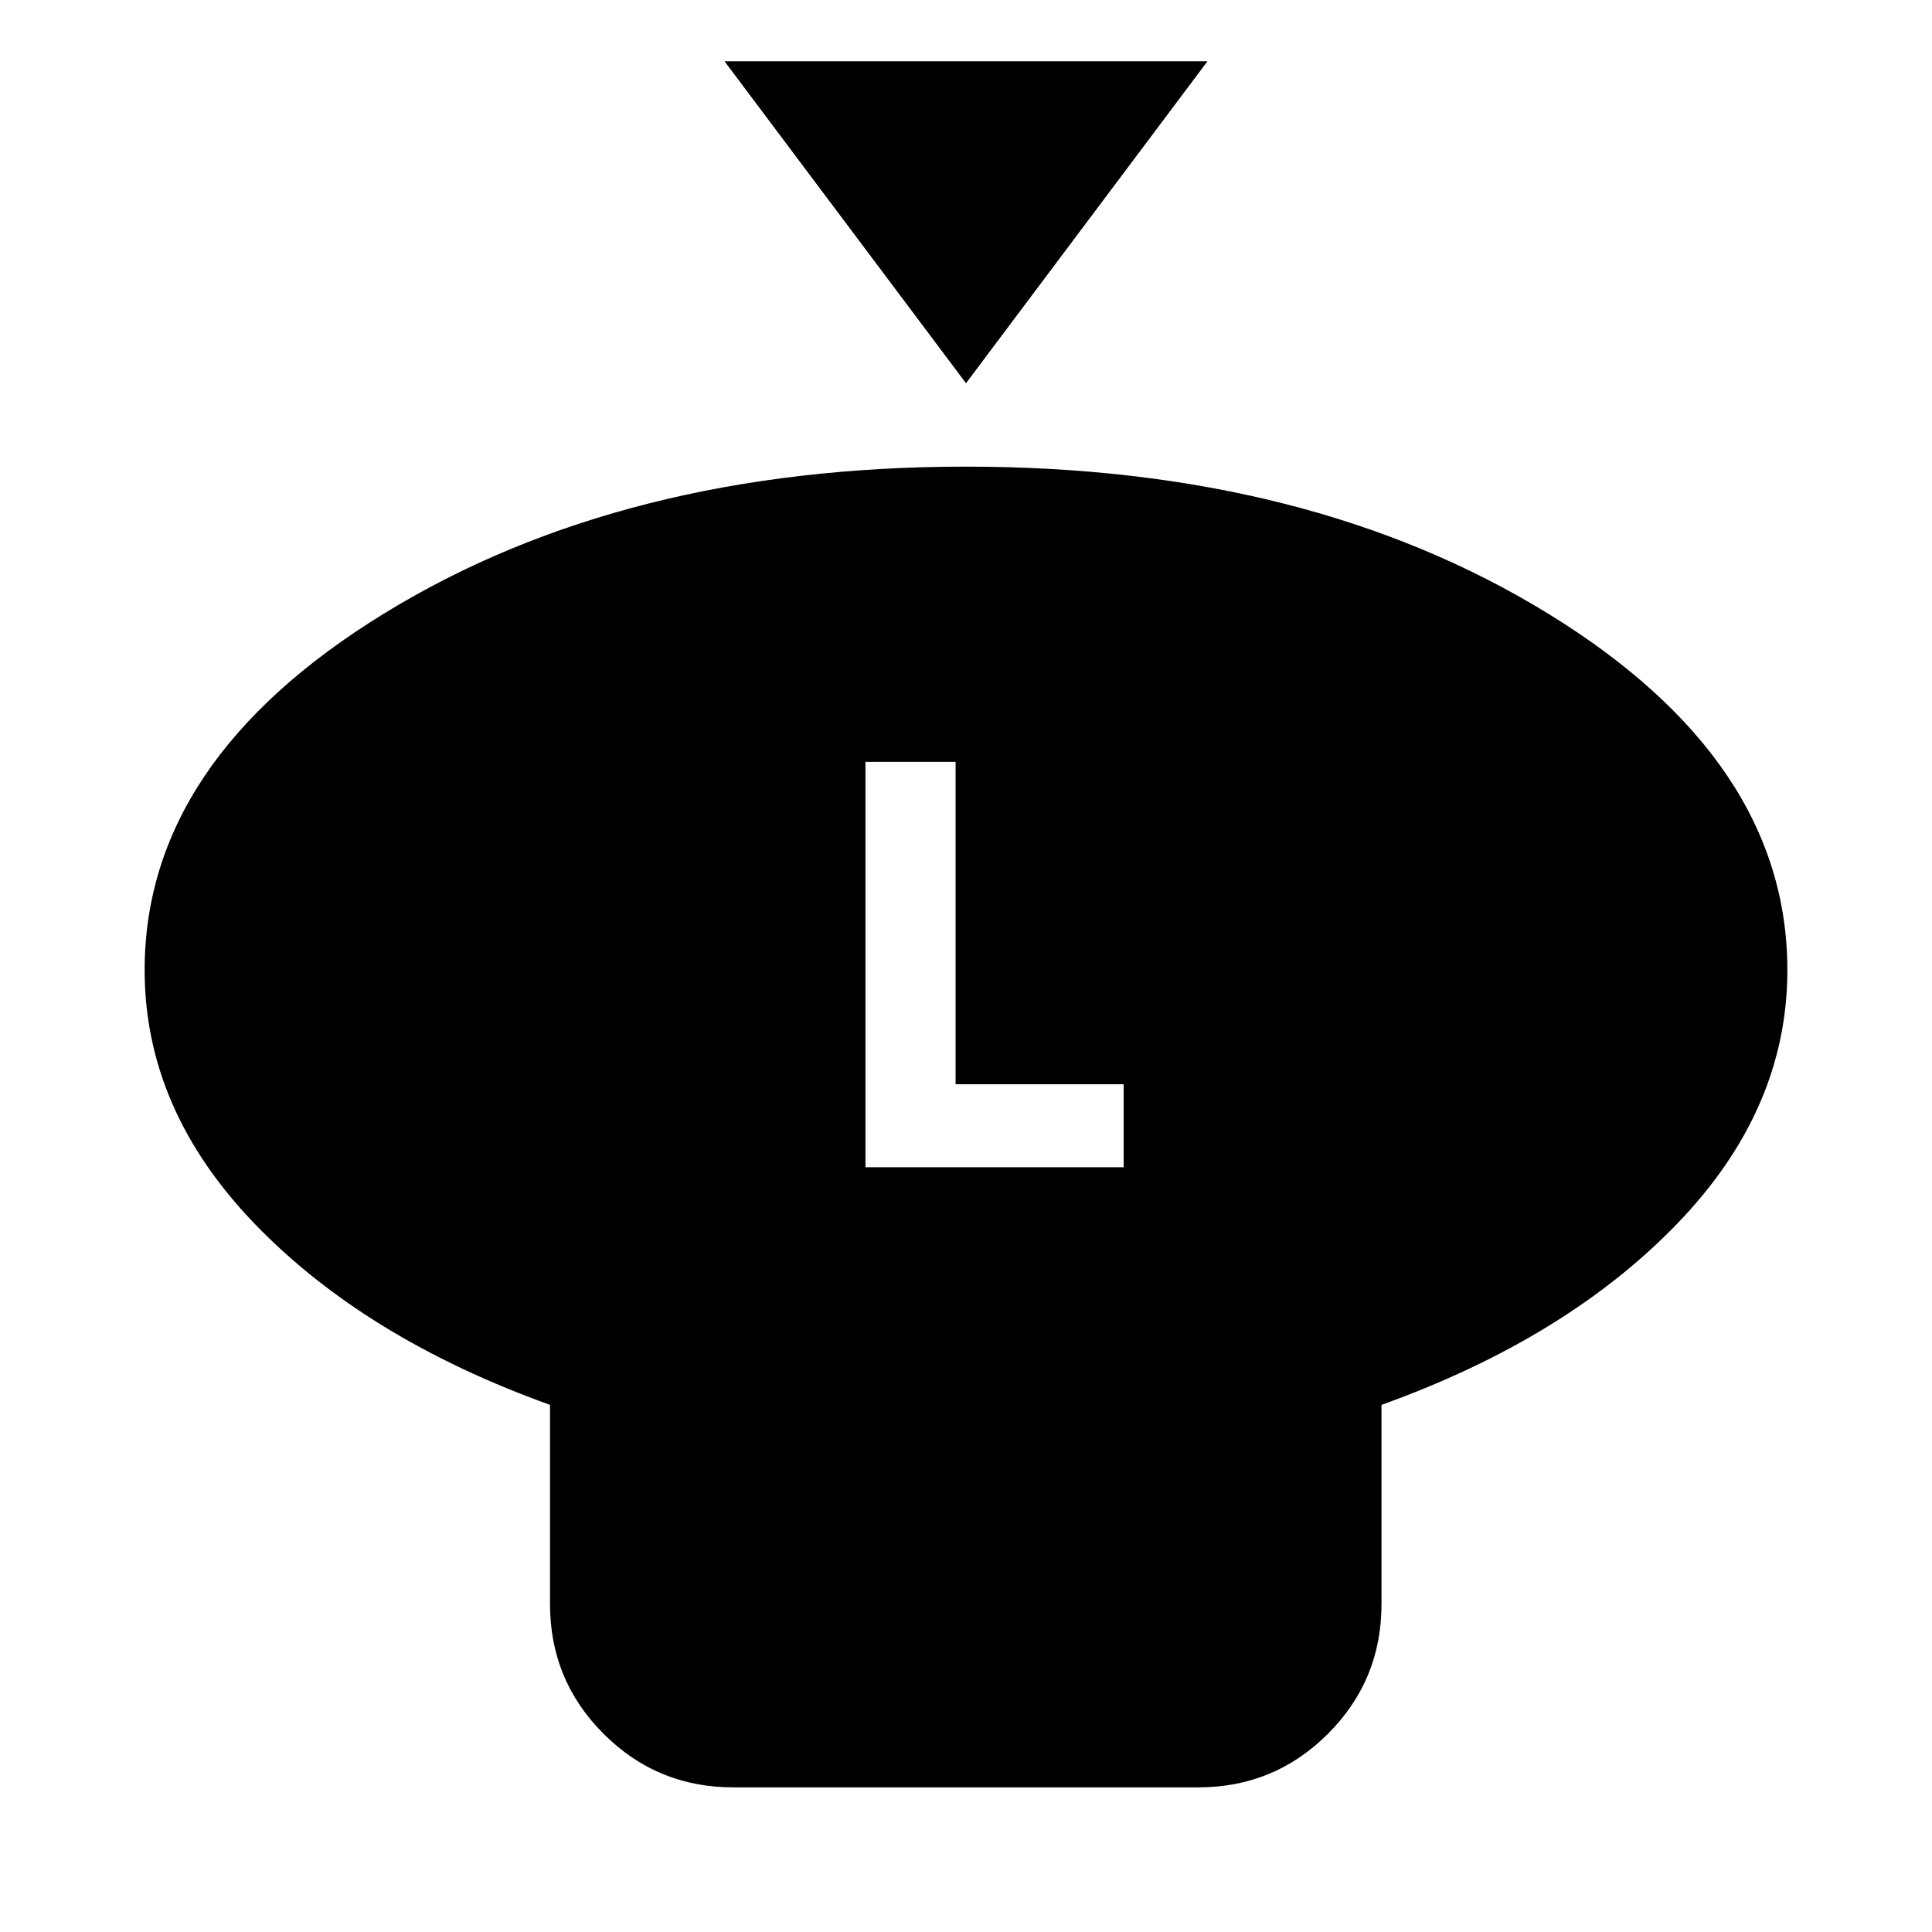 <svg xmlns="http://www.w3.org/2000/svg" height="24" viewBox="0 -960 960 960" width="24"><path d="m480-769.57-120-160h240l-120 160Zm206.46 507.64v99.06q0 37.78-26.61 64.39t-64.39 26.61H364.3q-37.78 0-64.39-26.61t-26.61-64.39v-99.06q-91.71-32.96-146.57-89.78-54.86-56.81-54.86-126.25 0-104.11 118.89-177.14Q309.65-728.13 480-728.13q170.35 0 289.24 73.03 118.89 73.03 118.89 177.14 0 69.44-54.98 126.25-54.98 56.82-146.69 89.78ZM430.04-380h128.29v-41.26h-83.5v-160.17h-44.79V-380Z"/></svg>